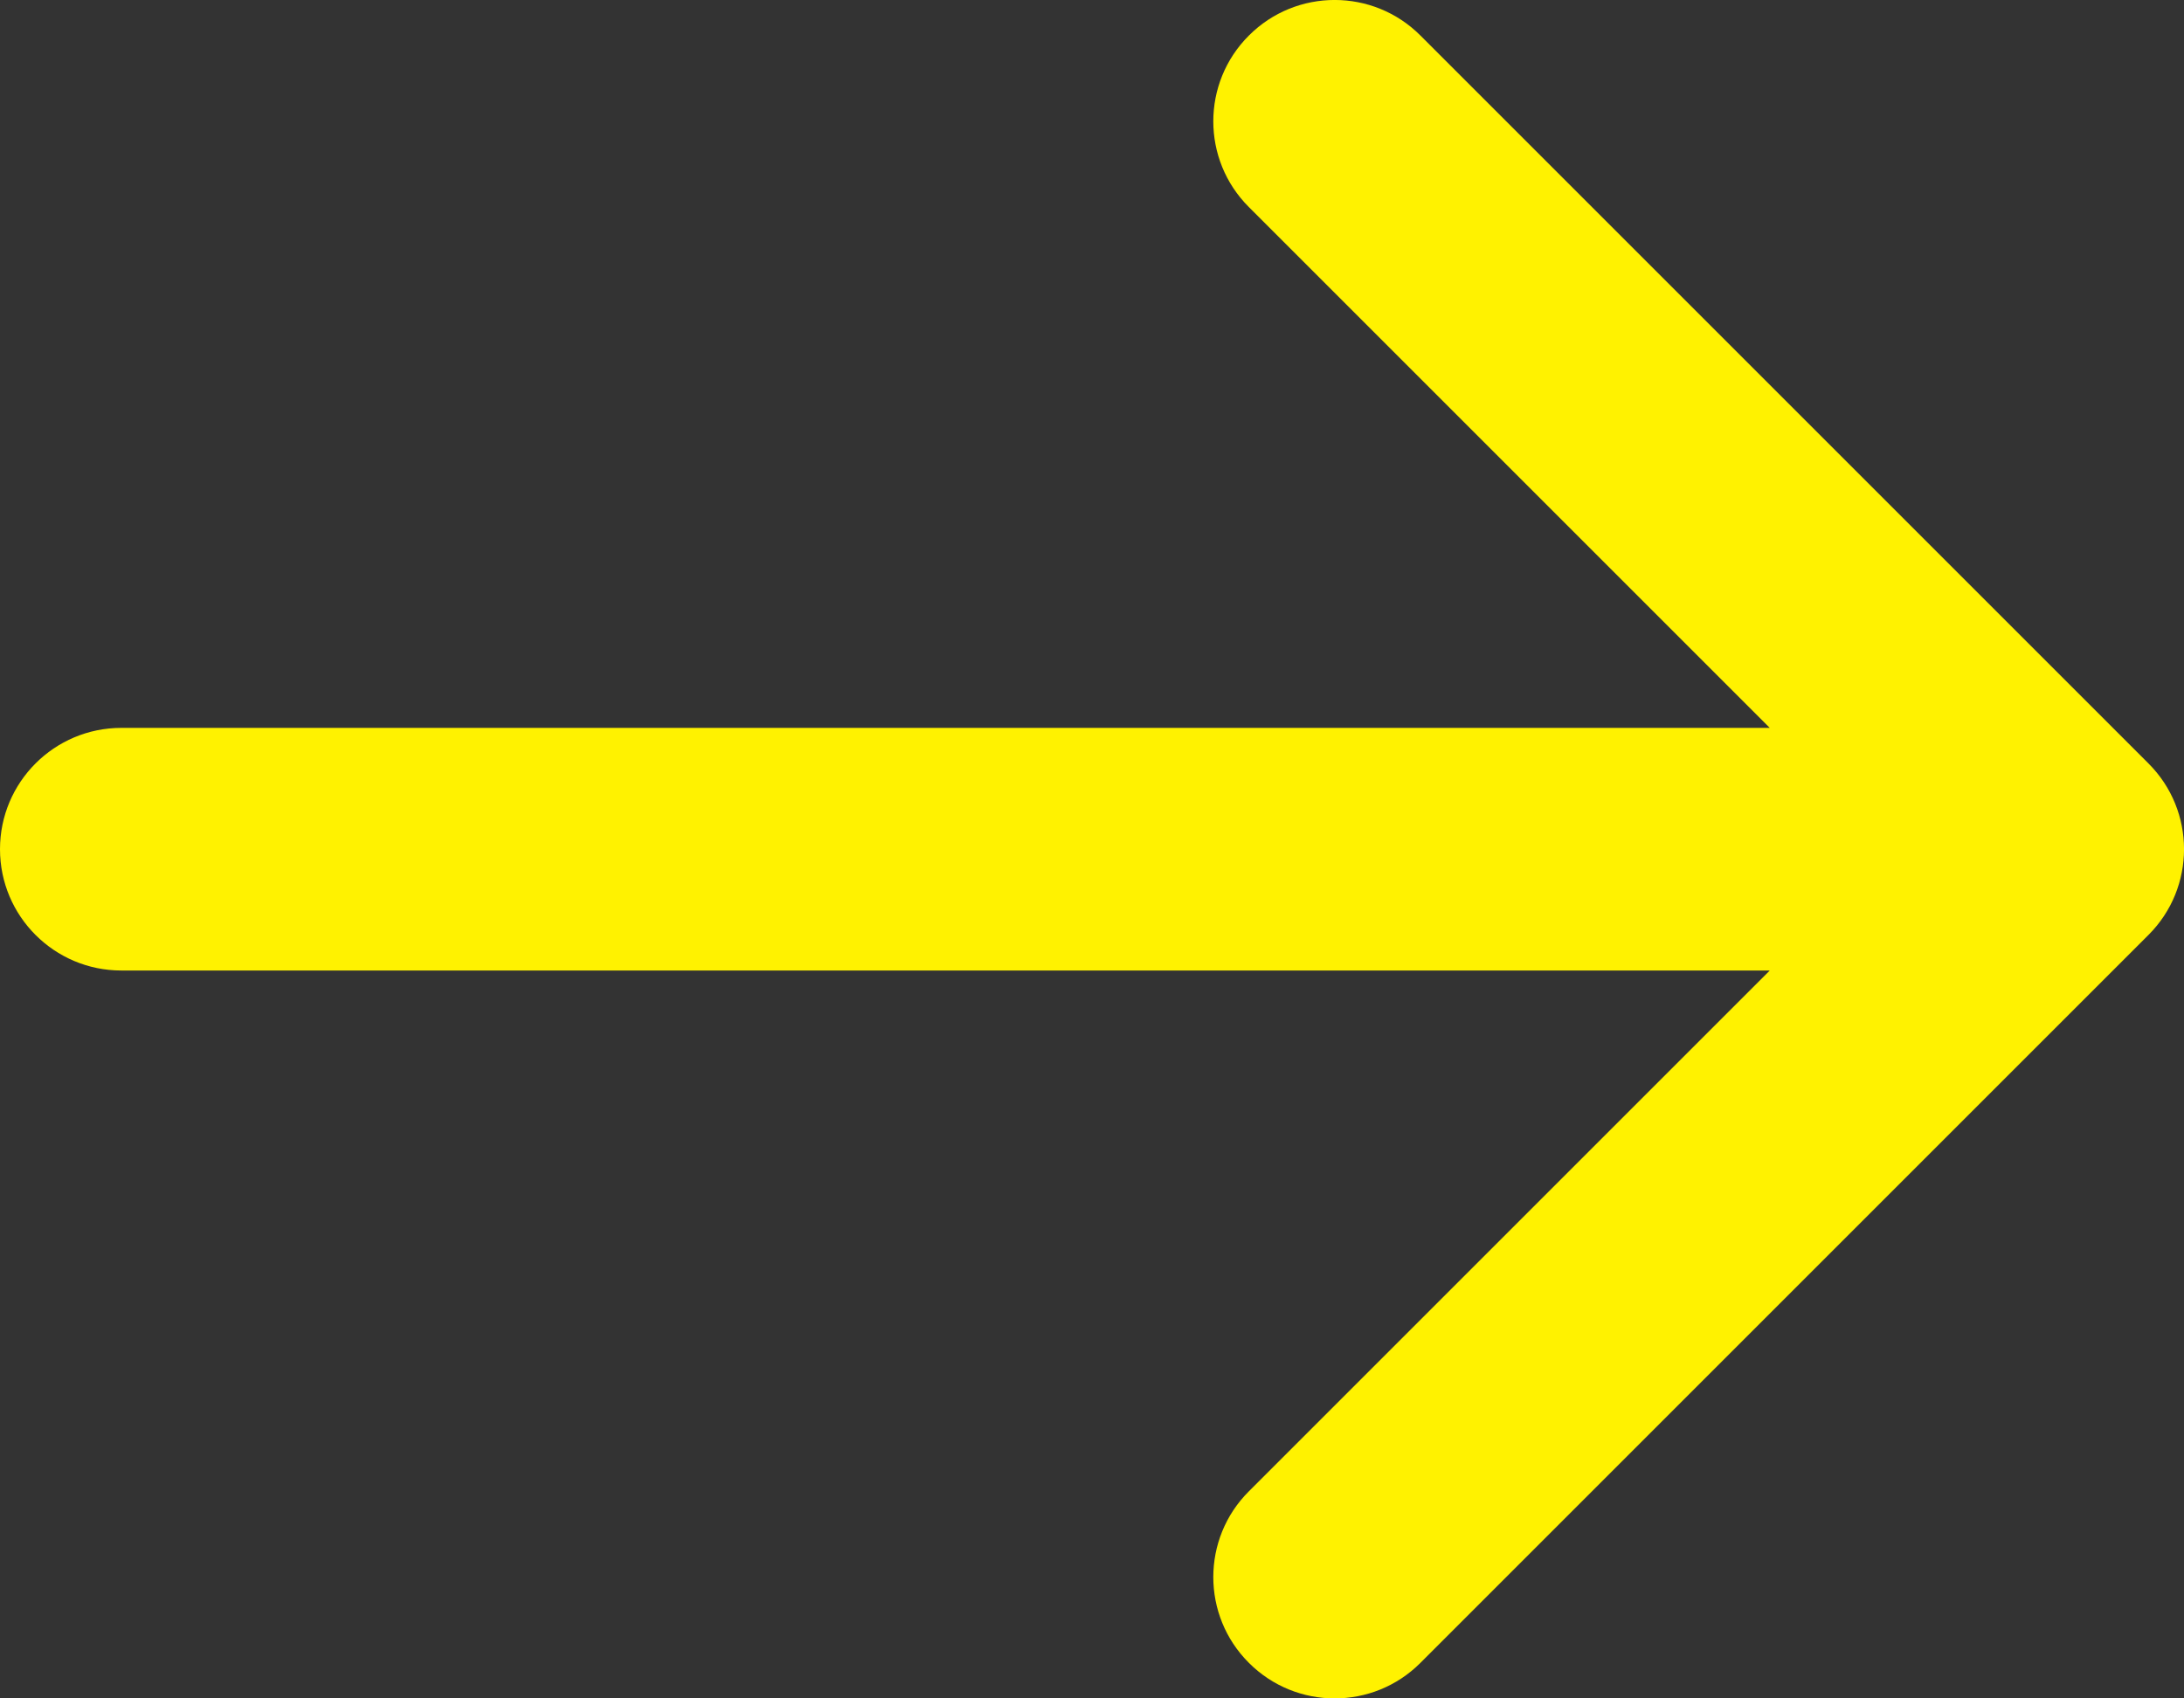 <?xml version="1.0" encoding="UTF-8"?>
<svg width="18px" height="14px" viewBox="0 0 18 14" version="1.1" xmlns="http://www.w3.org/2000/svg" xmlns:xlink="http://www.w3.org/1999/xlink">
    <rect x="0" y="0" width="18" height="14" fill="#333333" stroke="none"/>
    <!-- Generator: Sketch 62 (91390) - https://sketch.com -->
    <title>ic_keyboard_backspace_24px copy</title>
    <desc>Created with Sketch.</desc>
    <g id="Page-1-Copy" stroke="none" stroke-width="1" fill="none" fill-rule="evenodd">
        <g id="Home-Page-Copy-9" transform="translate(-359, -7517)" fill="#fff200">
            <g id="ic_keyboard_backspace_24px-copy" transform="translate(368, 7524) rotate(-180) translate(-368, -7524) translate(359, 7517)">
                <path d="M14.586,8 L1,8 C0.448,8 0,7.552 0,7 C0,6.448 0.448,6 1,6 L14.586,6 L10.293,1.707 C9.902,1.317 9.902,0.683 10.293,0.293 C10.683,-0.098 11.317,-0.098 11.707,0.293 L17.707,6.293 C18.098,6.683 18.098,7.317 17.707,7.707 L11.707,13.707 C11.317,14.098 10.683,14.098 10.293,13.707 C9.902,13.317 9.902,12.683 10.293,12.293 L14.586,8 Z" id="navigation/24/ic_next" transform="translate(9, 7) rotate(-180) translate(-9, -7) "></path>
            </g>
        </g>
    </g>
</svg>

